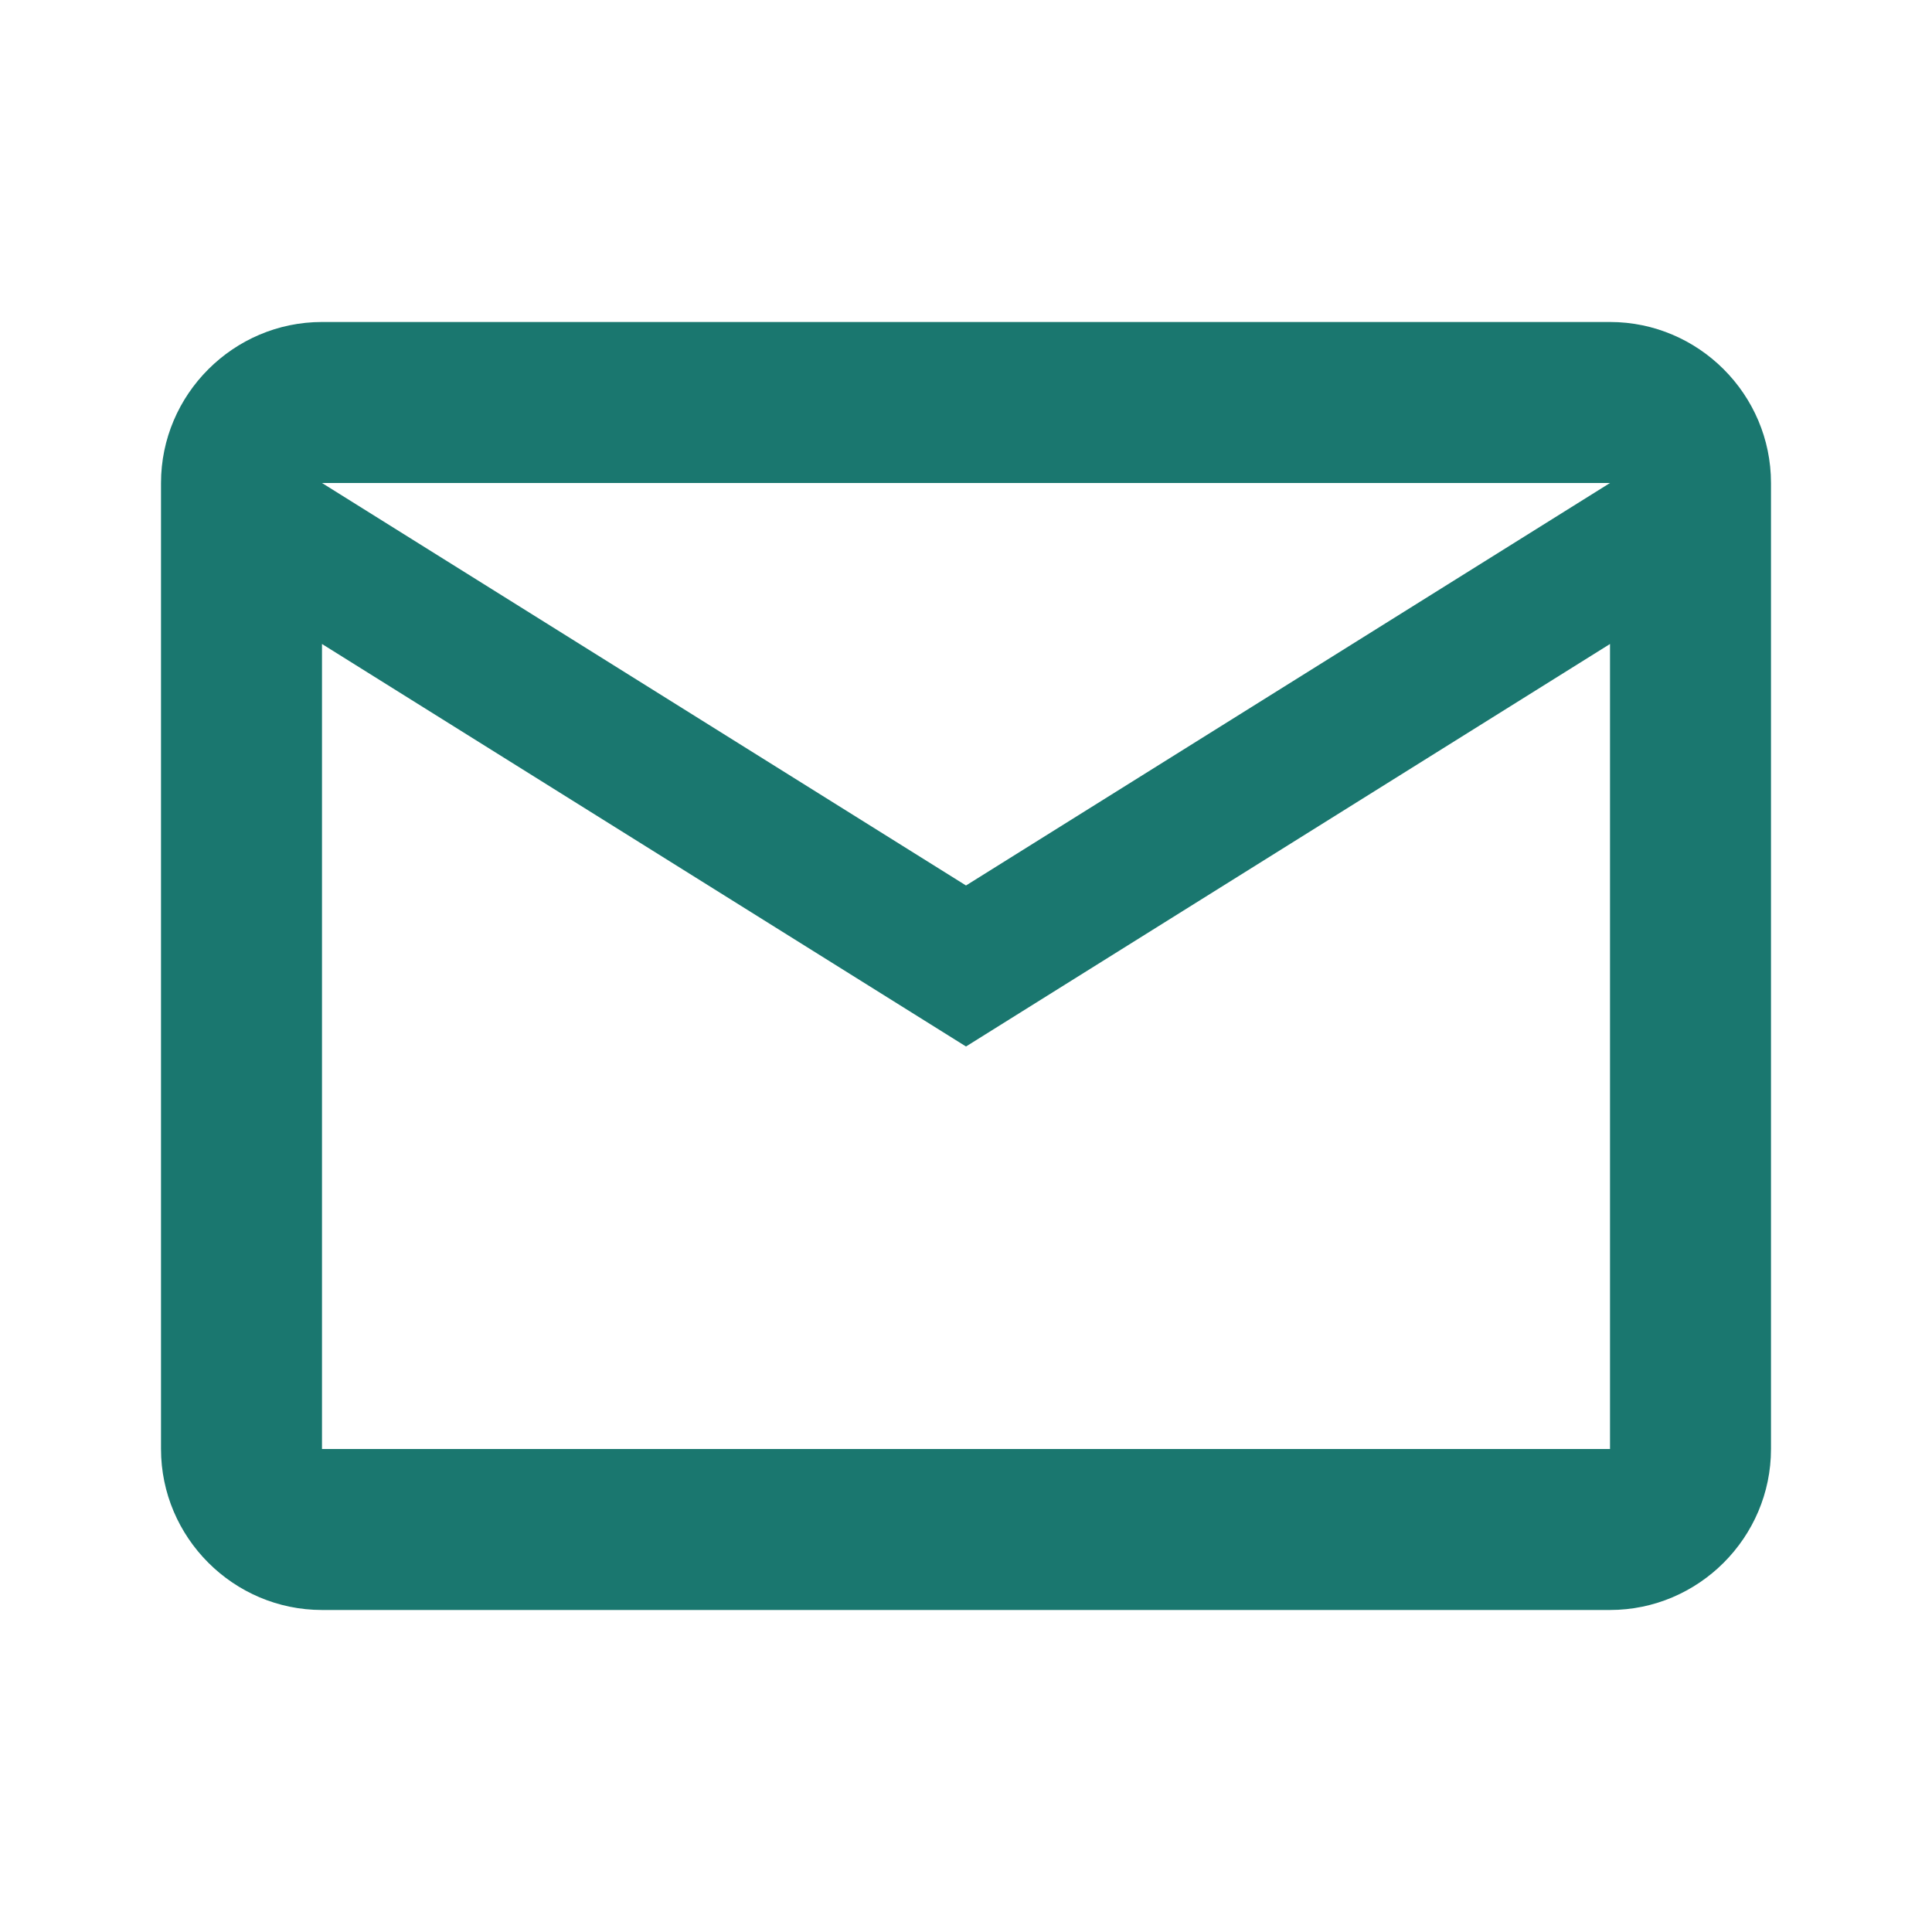 <svg width="80" height="80" viewBox="0 0 80 80" fill="none" xmlns="http://www.w3.org/2000/svg">
<path d="M73.333 20C73.333 16.333 70.333 13.333 66.667 13.333H13.333C9.667 13.333 6.667 16.333 6.667 20V60C6.667 63.666 9.667 66.666 13.333 66.666H66.667C70.333 66.666 73.333 63.666 73.333 60V20ZM66.667 20L40 36.666L13.333 20H66.667ZM66.667 60H13.333V26.666L40 43.333L66.667 26.666V60Z" fill="#1A776F"/>
</svg>
